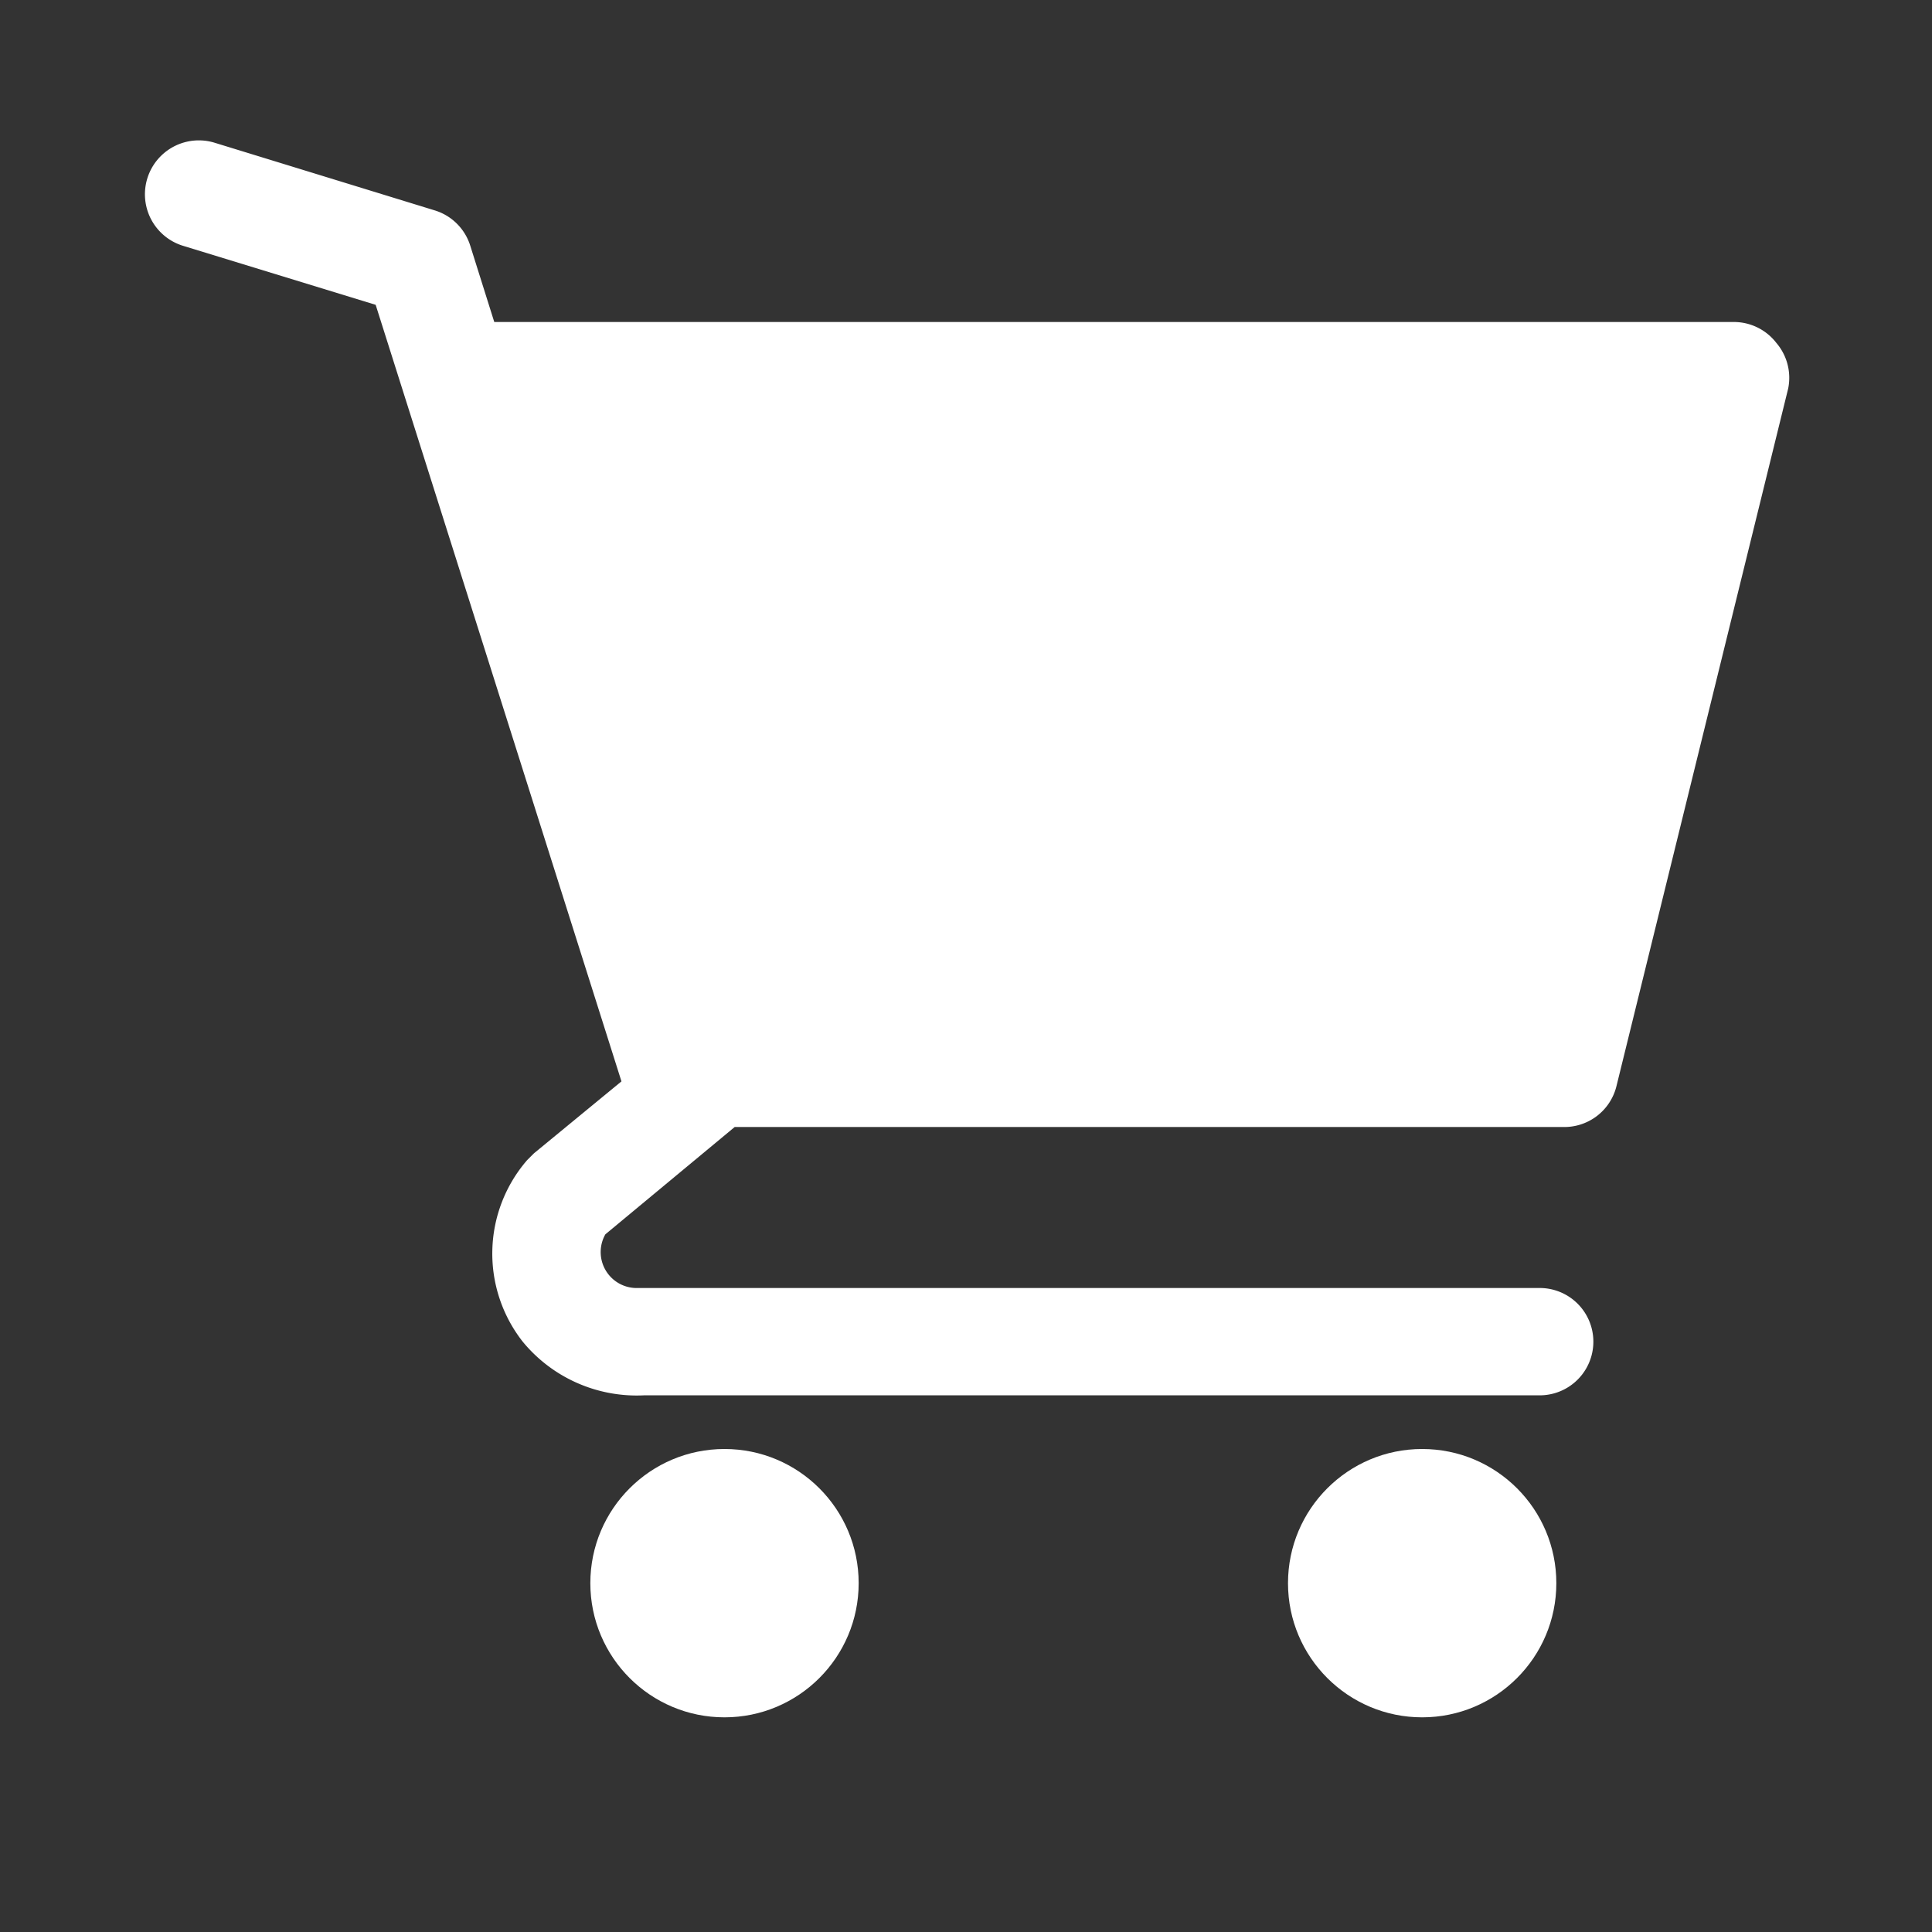 <svg xmlns="http://www.w3.org/2000/svg" xmlns:xlink="http://www.w3.org/1999/xlink" width="32" height="32" preserveAspectRatio="xMidYMid meet" viewBox="0 0 36 36" style="-ms-transform: rotate(360deg); -webkit-transform: rotate(360deg); transform: rotate(360deg);"><rect x="0" y="0" width="36" height="36" fill="#333333" stroke="none"/><circle cx="13.5" cy="29.5" r="2.5" class="clr-i-solid clr-i-solid-path-1" fill="white"/><circle cx="26.5" cy="29.5" r="2.5" class="clr-i-solid clr-i-solid-path-2" fill="white"/><path d="M33.1 6.39a1 1 0 0 0-.79-.39H9.21l-.45-1.43a1 1 0 0 0-.66-.65L4 2.66a1 1 0 1 0-.59 1.92L7 5.68l4.58 14.47l-1.63 1.34l-.13.13A2.66 2.66 0 0 0 9.74 25A2.75 2.75 0 0 0 12 26h16.69a1 1 0 0 0 0-2H11.84a.67.67 0 0 1-.56-1l2.41-2h15.43a1 1 0 0 0 1-.76l3.2-13a1 1 0 0 0-.22-.85z" class="clr-i-solid clr-i-solid-path-3" fill="white"/><rect x="0" y="0" width="36" height="36" fill="rgba(0, 0, 0, 0)" /></svg>
